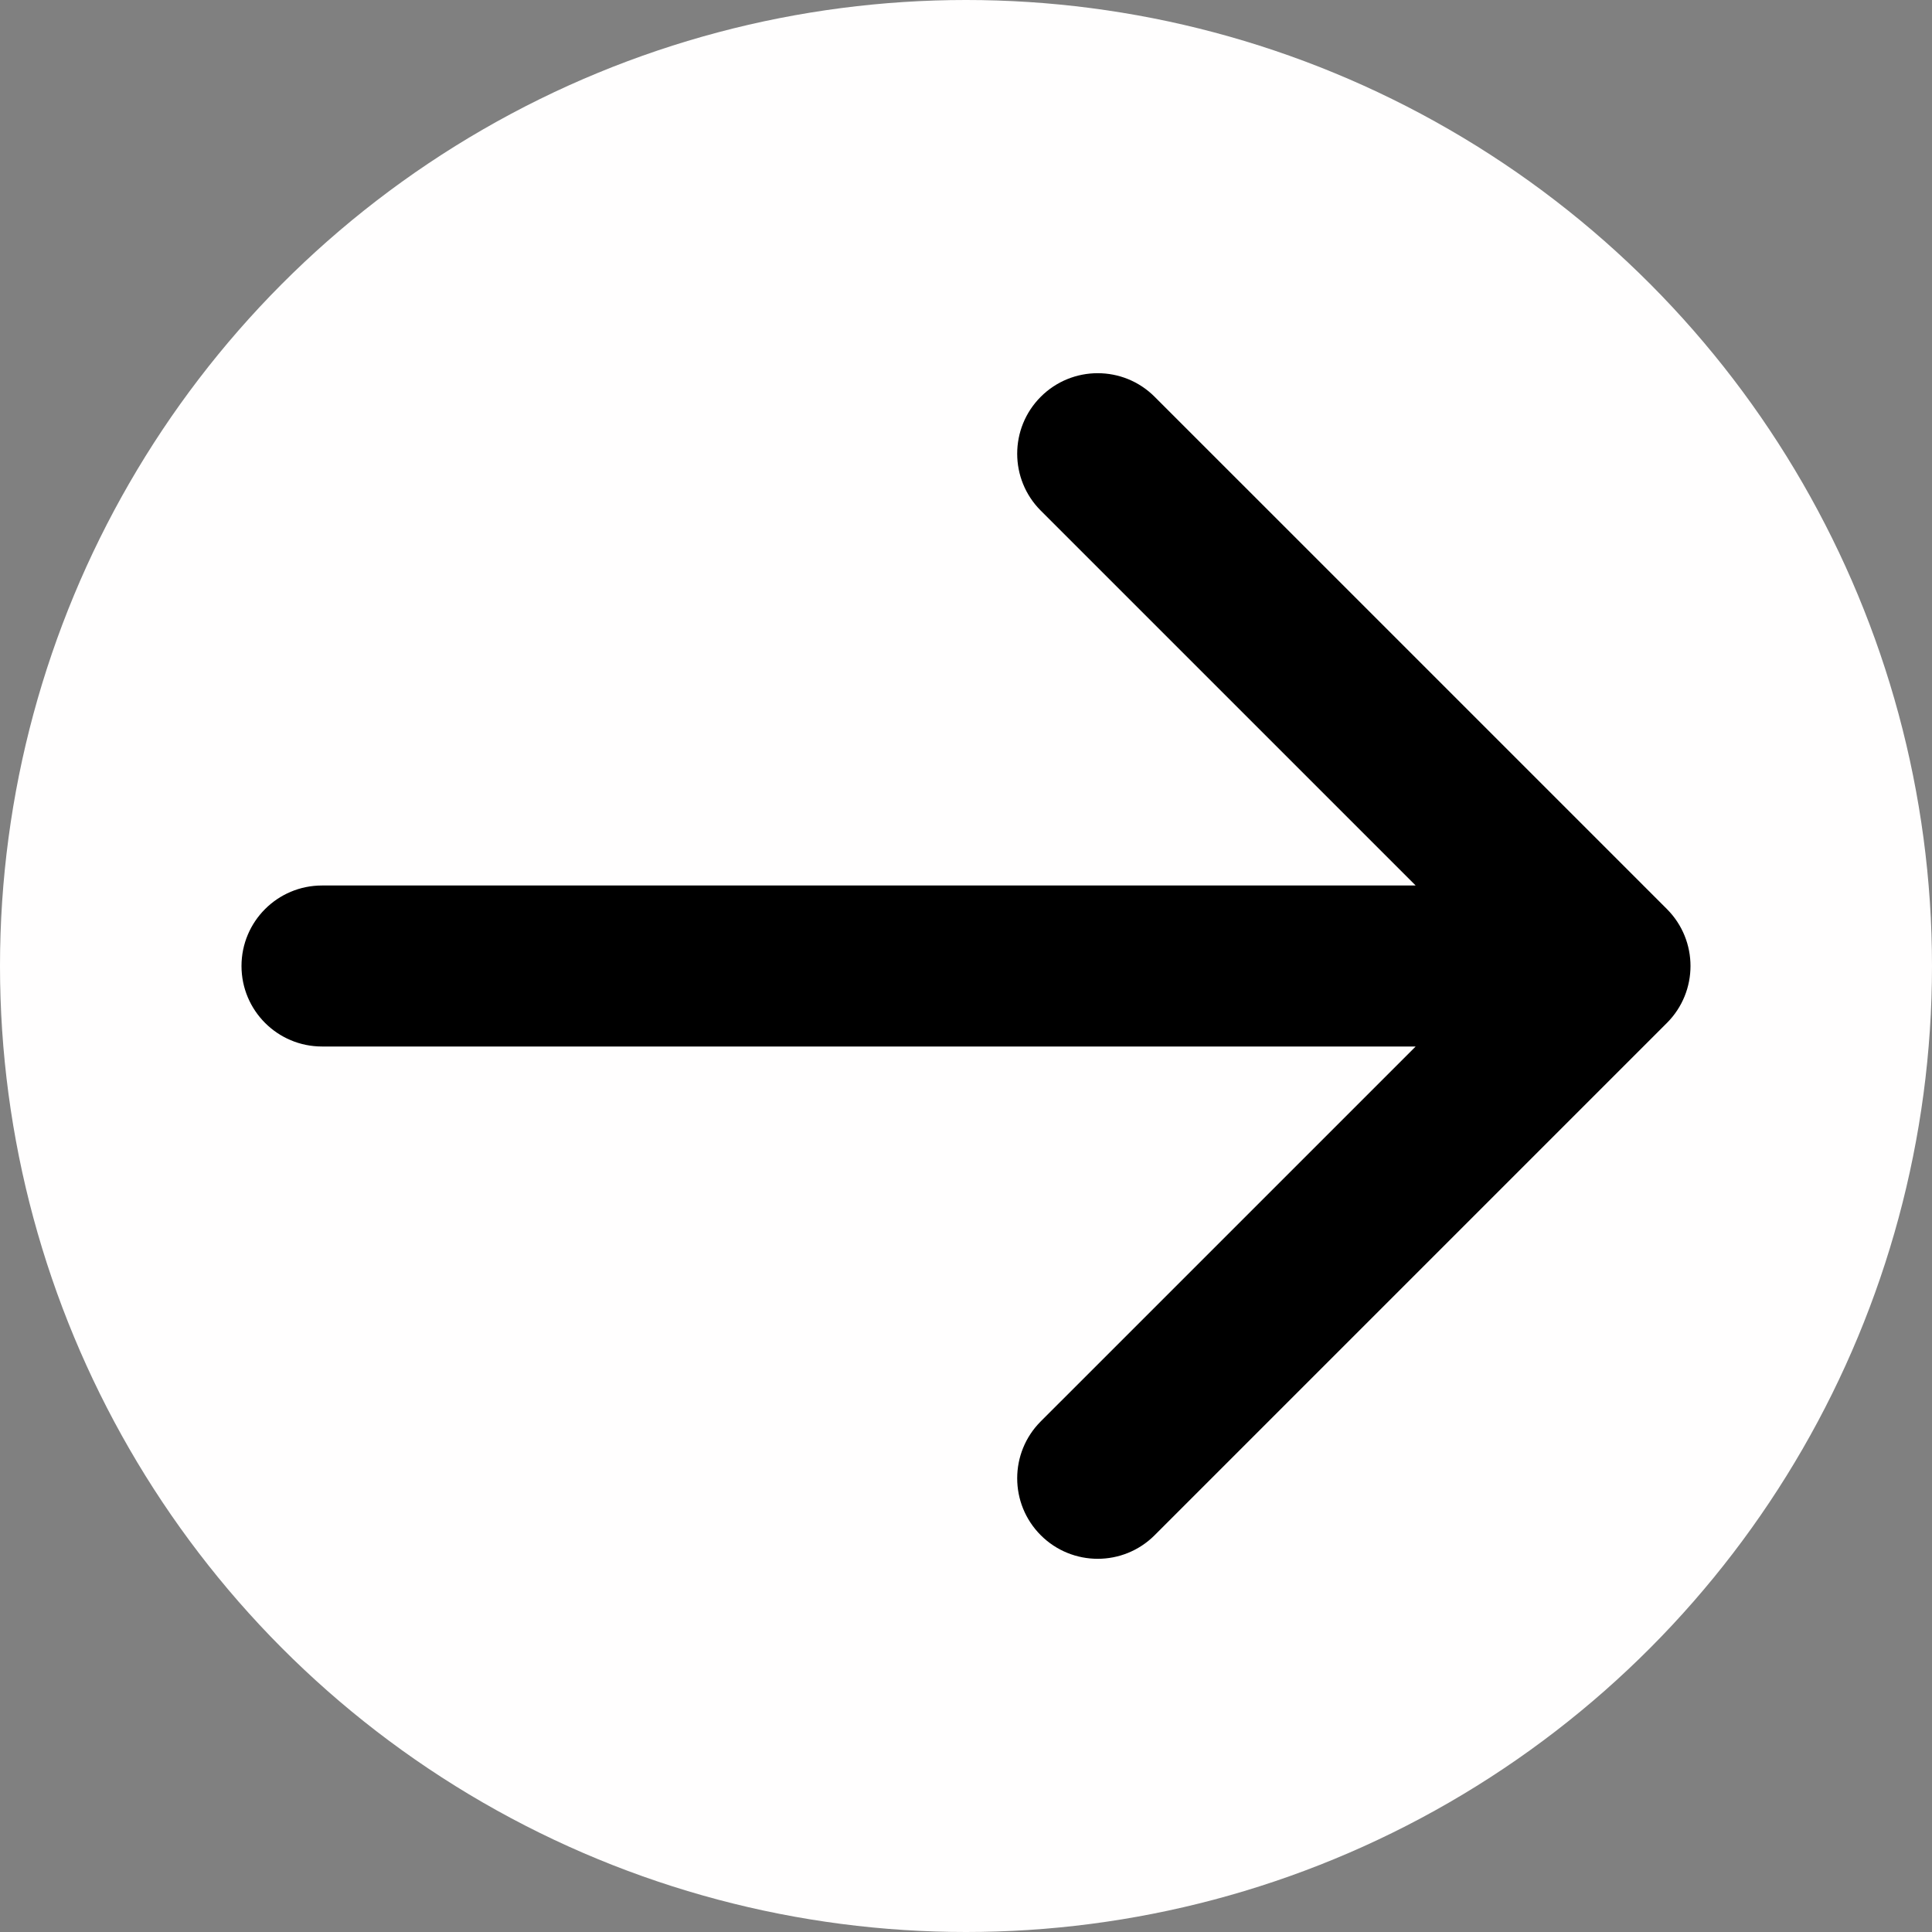<svg width="60" height="60" viewBox="0 0 60 60" fill="none" xmlns="http://www.w3.org/2000/svg">
<rect x="0" y="0" width="60" height="60" fill="#808080" stroke="none"/>
<circle cx="30" cy="30" r="30" fill="#FFFEFE"/>
<path d="M10 27.5C8.619 27.5 7.5 28.619 7.5 30C7.5 31.381 8.619 32.5 10 32.5V27.5ZM51.768 31.768C52.744 30.791 52.744 29.209 51.768 28.232L35.858 12.322C34.882 11.346 33.299 11.346 32.322 12.322C31.346 13.299 31.346 14.882 32.322 15.858L46.465 30L32.322 44.142C31.346 45.118 31.346 46.701 32.322 47.678C33.299 48.654 34.882 48.654 35.858 47.678L51.768 31.768ZM10 32.5H50V27.5L10 27.5V32.5Z" fill="black"/>
</svg>
